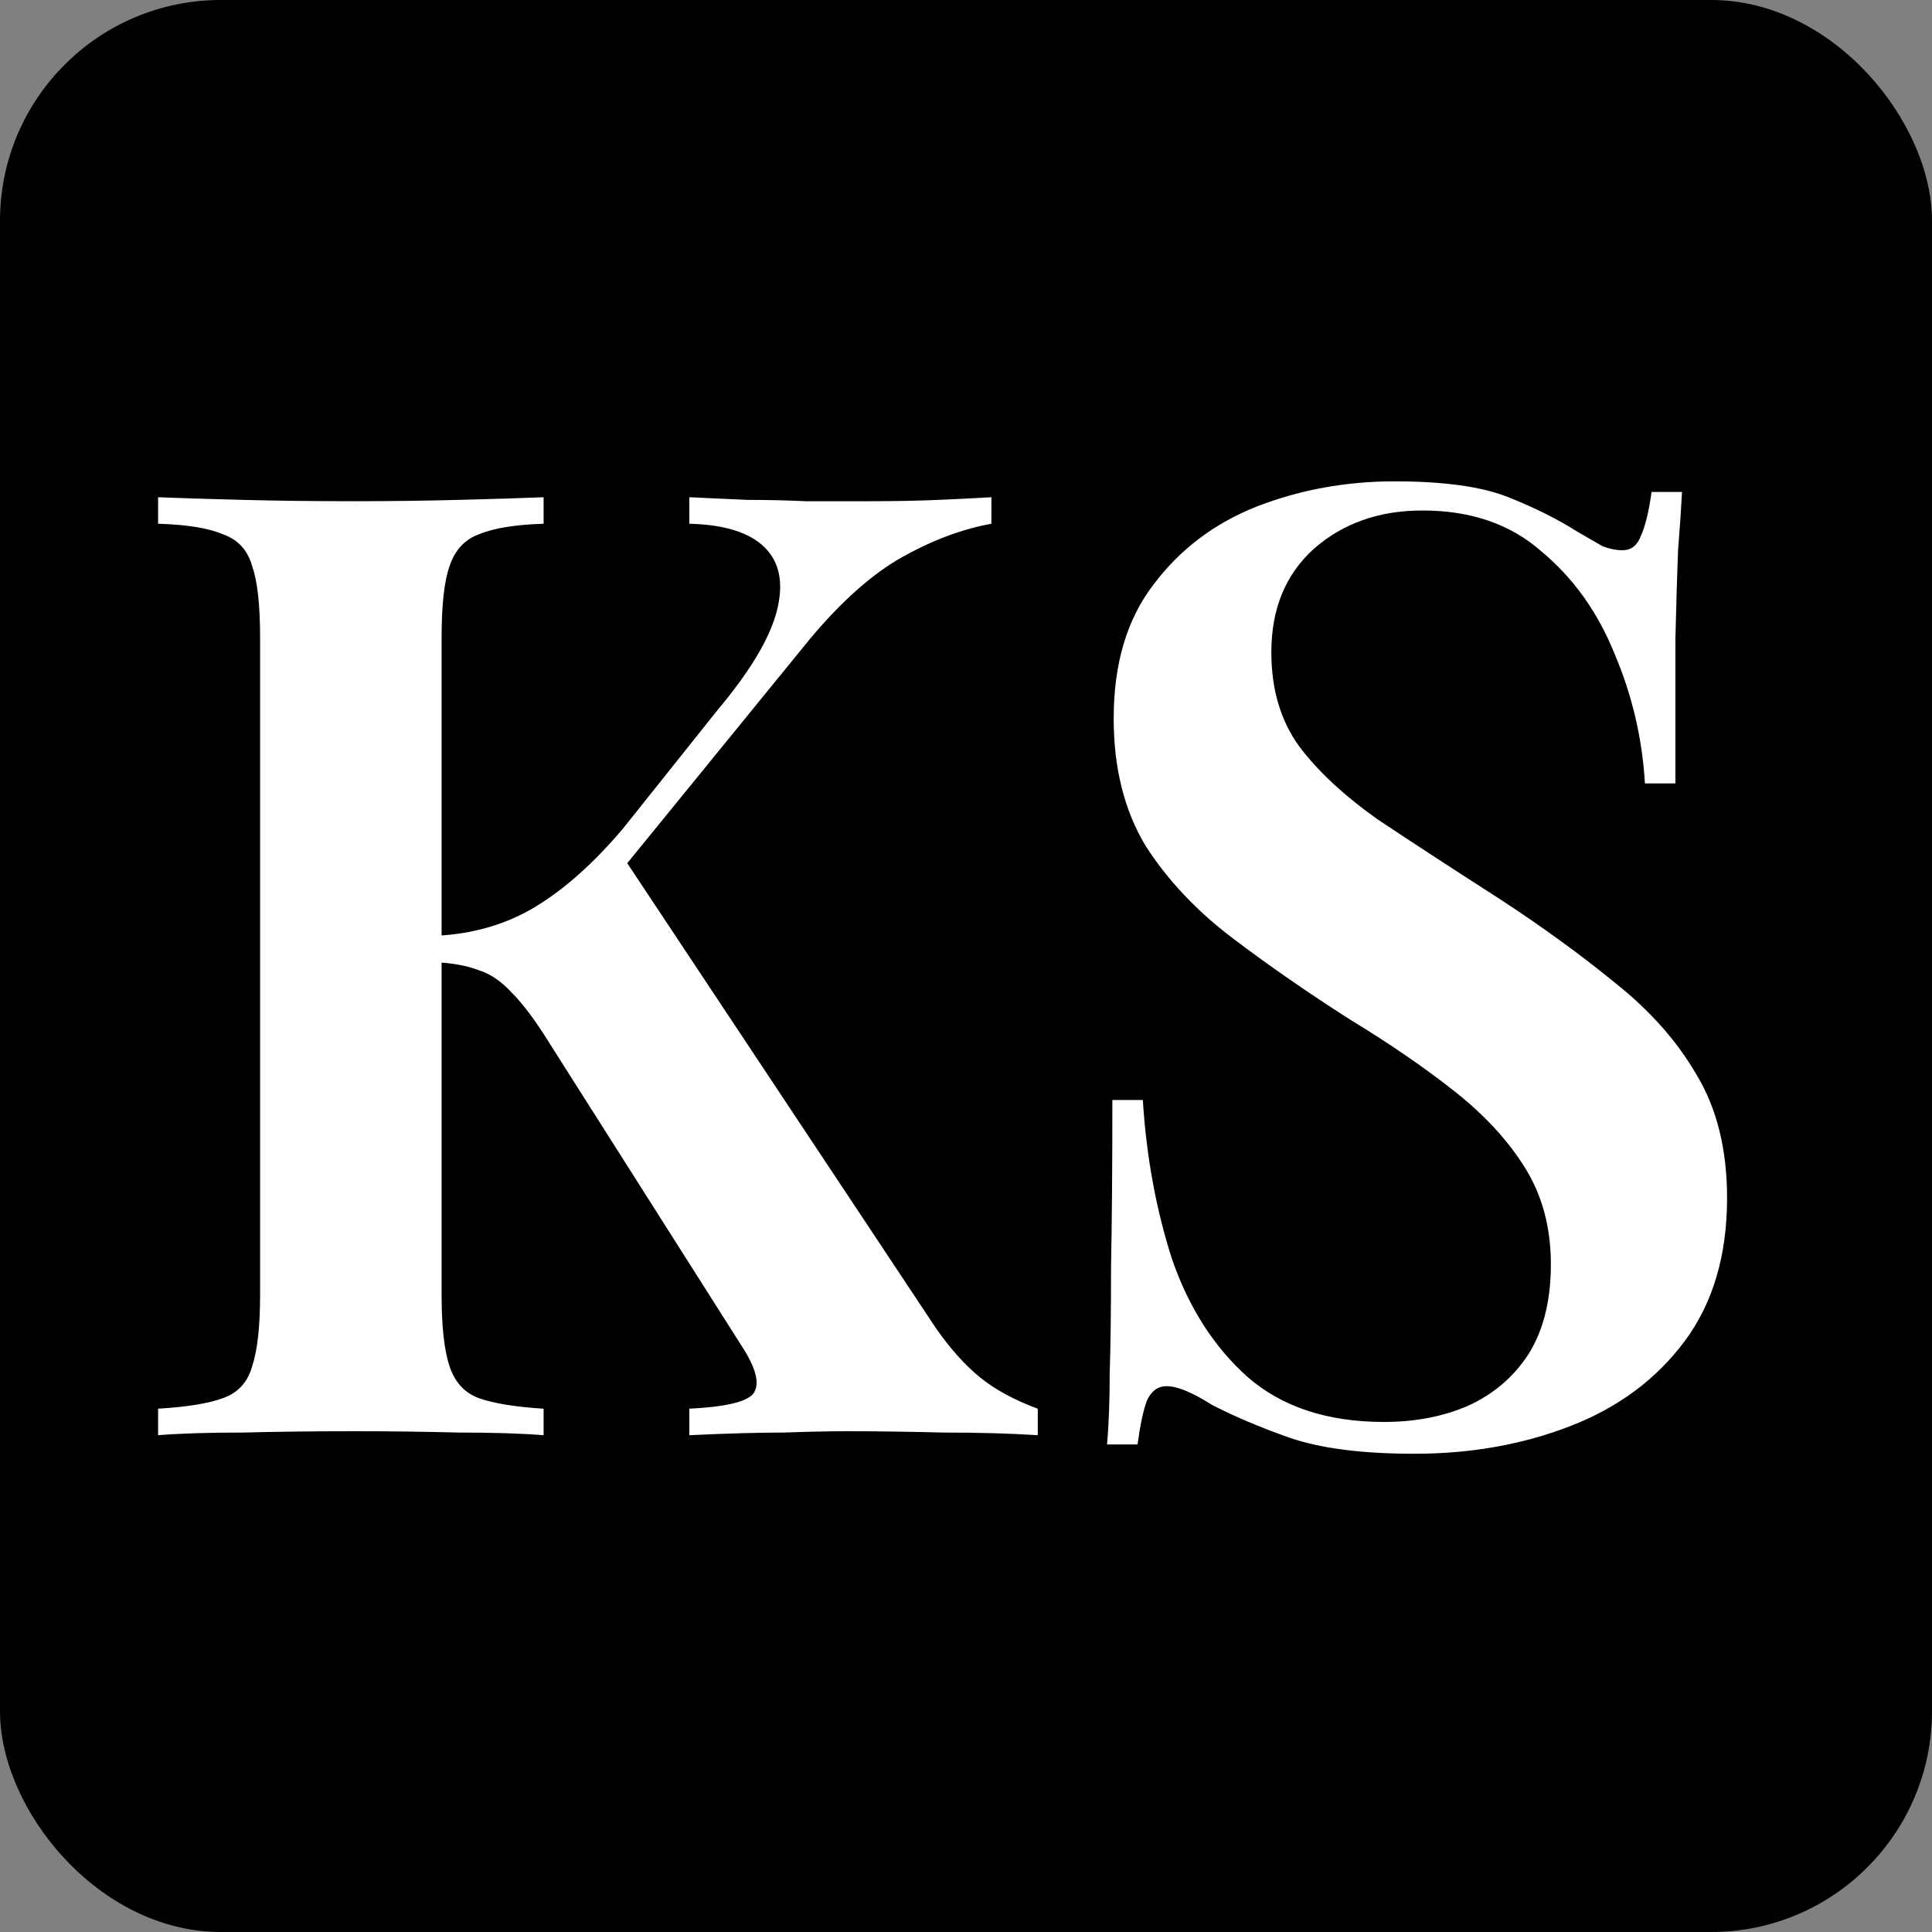 <svg xmlns="http://www.w3.org/2000/svg" width="70" height="70" viewBox="0 0 70 70" fill="none"><rect x="0" y="0" width="70" height="70" fill="#808080" stroke="none"/><rect width="70" height="70" rx="8" fill="black"></rect><path d="M35.92 18.016V18.976C34.864 19.168 33.792 19.568 32.704 20.176C31.616 20.784 30.496 21.776 29.344 23.152L20.272 34.288L22.432 30.832L33.904 48.112C34.416 48.848 34.944 49.44 35.488 49.888C36.032 50.336 36.736 50.72 37.6 51.04V52C36.608 51.936 35.472 51.904 34.192 51.904C32.912 51.872 31.744 51.856 30.688 51.856C30.08 51.856 29.312 51.872 28.384 51.904C27.488 51.904 26.352 51.936 24.976 52V51.04C26.256 50.976 27.024 50.8 27.28 50.512C27.536 50.192 27.424 49.648 26.944 48.88L19.936 37.84C19.424 37.008 18.96 36.384 18.544 35.968C18.16 35.552 17.76 35.28 17.344 35.152C16.928 34.992 16.416 34.896 15.808 34.864V33.904C17.152 33.84 18.352 33.488 19.408 32.848C20.464 32.208 21.52 31.264 22.576 30.016L25.984 25.744C27.168 24.336 27.888 23.136 28.144 22.144C28.4 21.152 28.256 20.384 27.712 19.84C27.168 19.296 26.256 19.008 24.976 18.976V18.016C25.68 18.048 26.384 18.08 27.088 18.112C27.792 18.112 28.496 18.128 29.2 18.16C29.936 18.16 30.704 18.16 31.504 18.16C32.432 18.16 33.264 18.144 34 18.112C34.736 18.08 35.376 18.048 35.92 18.016ZM19.696 18.016V18.976C18.672 19.008 17.888 19.136 17.344 19.36C16.832 19.552 16.48 19.936 16.288 20.512C16.096 21.056 16 21.92 16 23.104V46.912C16 48.064 16.096 48.928 16.288 49.504C16.48 50.08 16.832 50.464 17.344 50.656C17.888 50.848 18.672 50.976 19.696 51.04V52C18.896 51.936 17.872 51.904 16.624 51.904C15.376 51.872 14.112 51.856 12.832 51.856C11.392 51.856 10.048 51.872 8.8 51.904C7.552 51.904 6.528 51.936 5.728 52V51.04C6.784 50.976 7.568 50.848 8.08 50.656C8.624 50.464 8.976 50.08 9.136 49.504C9.328 48.928 9.424 48.064 9.424 46.912V23.104C9.424 21.92 9.328 21.056 9.136 20.512C8.976 19.936 8.624 19.552 8.08 19.36C7.568 19.136 6.784 19.008 5.728 18.976V18.016C6.528 18.048 7.552 18.08 8.8 18.112C10.048 18.144 11.392 18.16 12.832 18.16C14.112 18.16 15.376 18.144 16.624 18.112C17.872 18.08 18.896 18.048 19.696 18.016ZM50.527 17.44C52.319 17.44 53.695 17.632 54.655 18.016C55.615 18.4 56.447 18.816 57.151 19.264C57.535 19.488 57.839 19.664 58.063 19.792C58.319 19.888 58.559 19.936 58.783 19.936C59.103 19.936 59.327 19.76 59.455 19.408C59.615 19.056 59.743 18.528 59.839 17.824H60.943C60.911 18.432 60.863 19.136 60.799 19.936C60.767 20.736 60.735 21.808 60.703 23.152C60.703 24.464 60.703 26.208 60.703 28.384H59.599C59.503 26.752 59.135 25.184 58.495 23.68C57.887 22.176 57.007 20.944 55.855 19.984C54.735 18.992 53.295 18.496 51.535 18.496C49.967 18.496 48.655 18.96 47.599 19.888C46.575 20.816 46.063 22.064 46.063 23.632C46.063 24.976 46.399 26.112 47.071 27.04C47.743 27.936 48.687 28.816 49.903 29.68C51.151 30.512 52.623 31.472 54.319 32.56C55.887 33.584 57.295 34.608 58.543 35.632C59.791 36.624 60.767 37.728 61.471 38.944C62.207 40.16 62.575 41.648 62.575 43.408C62.575 45.488 62.063 47.216 61.039 48.592C60.015 49.968 58.639 50.992 56.911 51.664C55.183 52.336 53.295 52.672 51.247 52.672C49.359 52.672 47.855 52.48 46.735 52.096C45.647 51.712 44.703 51.312 43.903 50.896C43.199 50.448 42.655 50.224 42.271 50.224C41.951 50.224 41.711 50.4 41.551 50.752C41.423 51.104 41.311 51.632 41.215 52.336H40.111C40.175 51.6 40.207 50.736 40.207 49.744C40.239 48.752 40.255 47.472 40.255 45.904C40.287 44.304 40.303 42.288 40.303 39.856H41.407C41.535 41.904 41.887 43.824 42.463 45.616C43.071 47.376 43.983 48.8 45.199 49.888C46.447 50.976 48.095 51.52 50.143 51.52C51.263 51.52 52.271 51.328 53.167 50.944C54.095 50.528 54.831 49.904 55.375 49.072C55.919 48.208 56.191 47.12 56.191 45.808C56.191 44.496 55.887 43.344 55.279 42.352C54.671 41.36 53.823 40.432 52.735 39.568C51.647 38.704 50.367 37.824 48.895 36.928C47.391 35.968 45.983 34.992 44.671 34C43.359 33.008 42.303 31.888 41.503 30.64C40.735 29.36 40.351 27.824 40.351 26.032C40.351 24.048 40.831 22.432 41.791 21.184C42.751 19.904 43.999 18.96 45.535 18.352C47.103 17.744 48.767 17.44 50.527 17.44Z" fill="white"></path></svg>